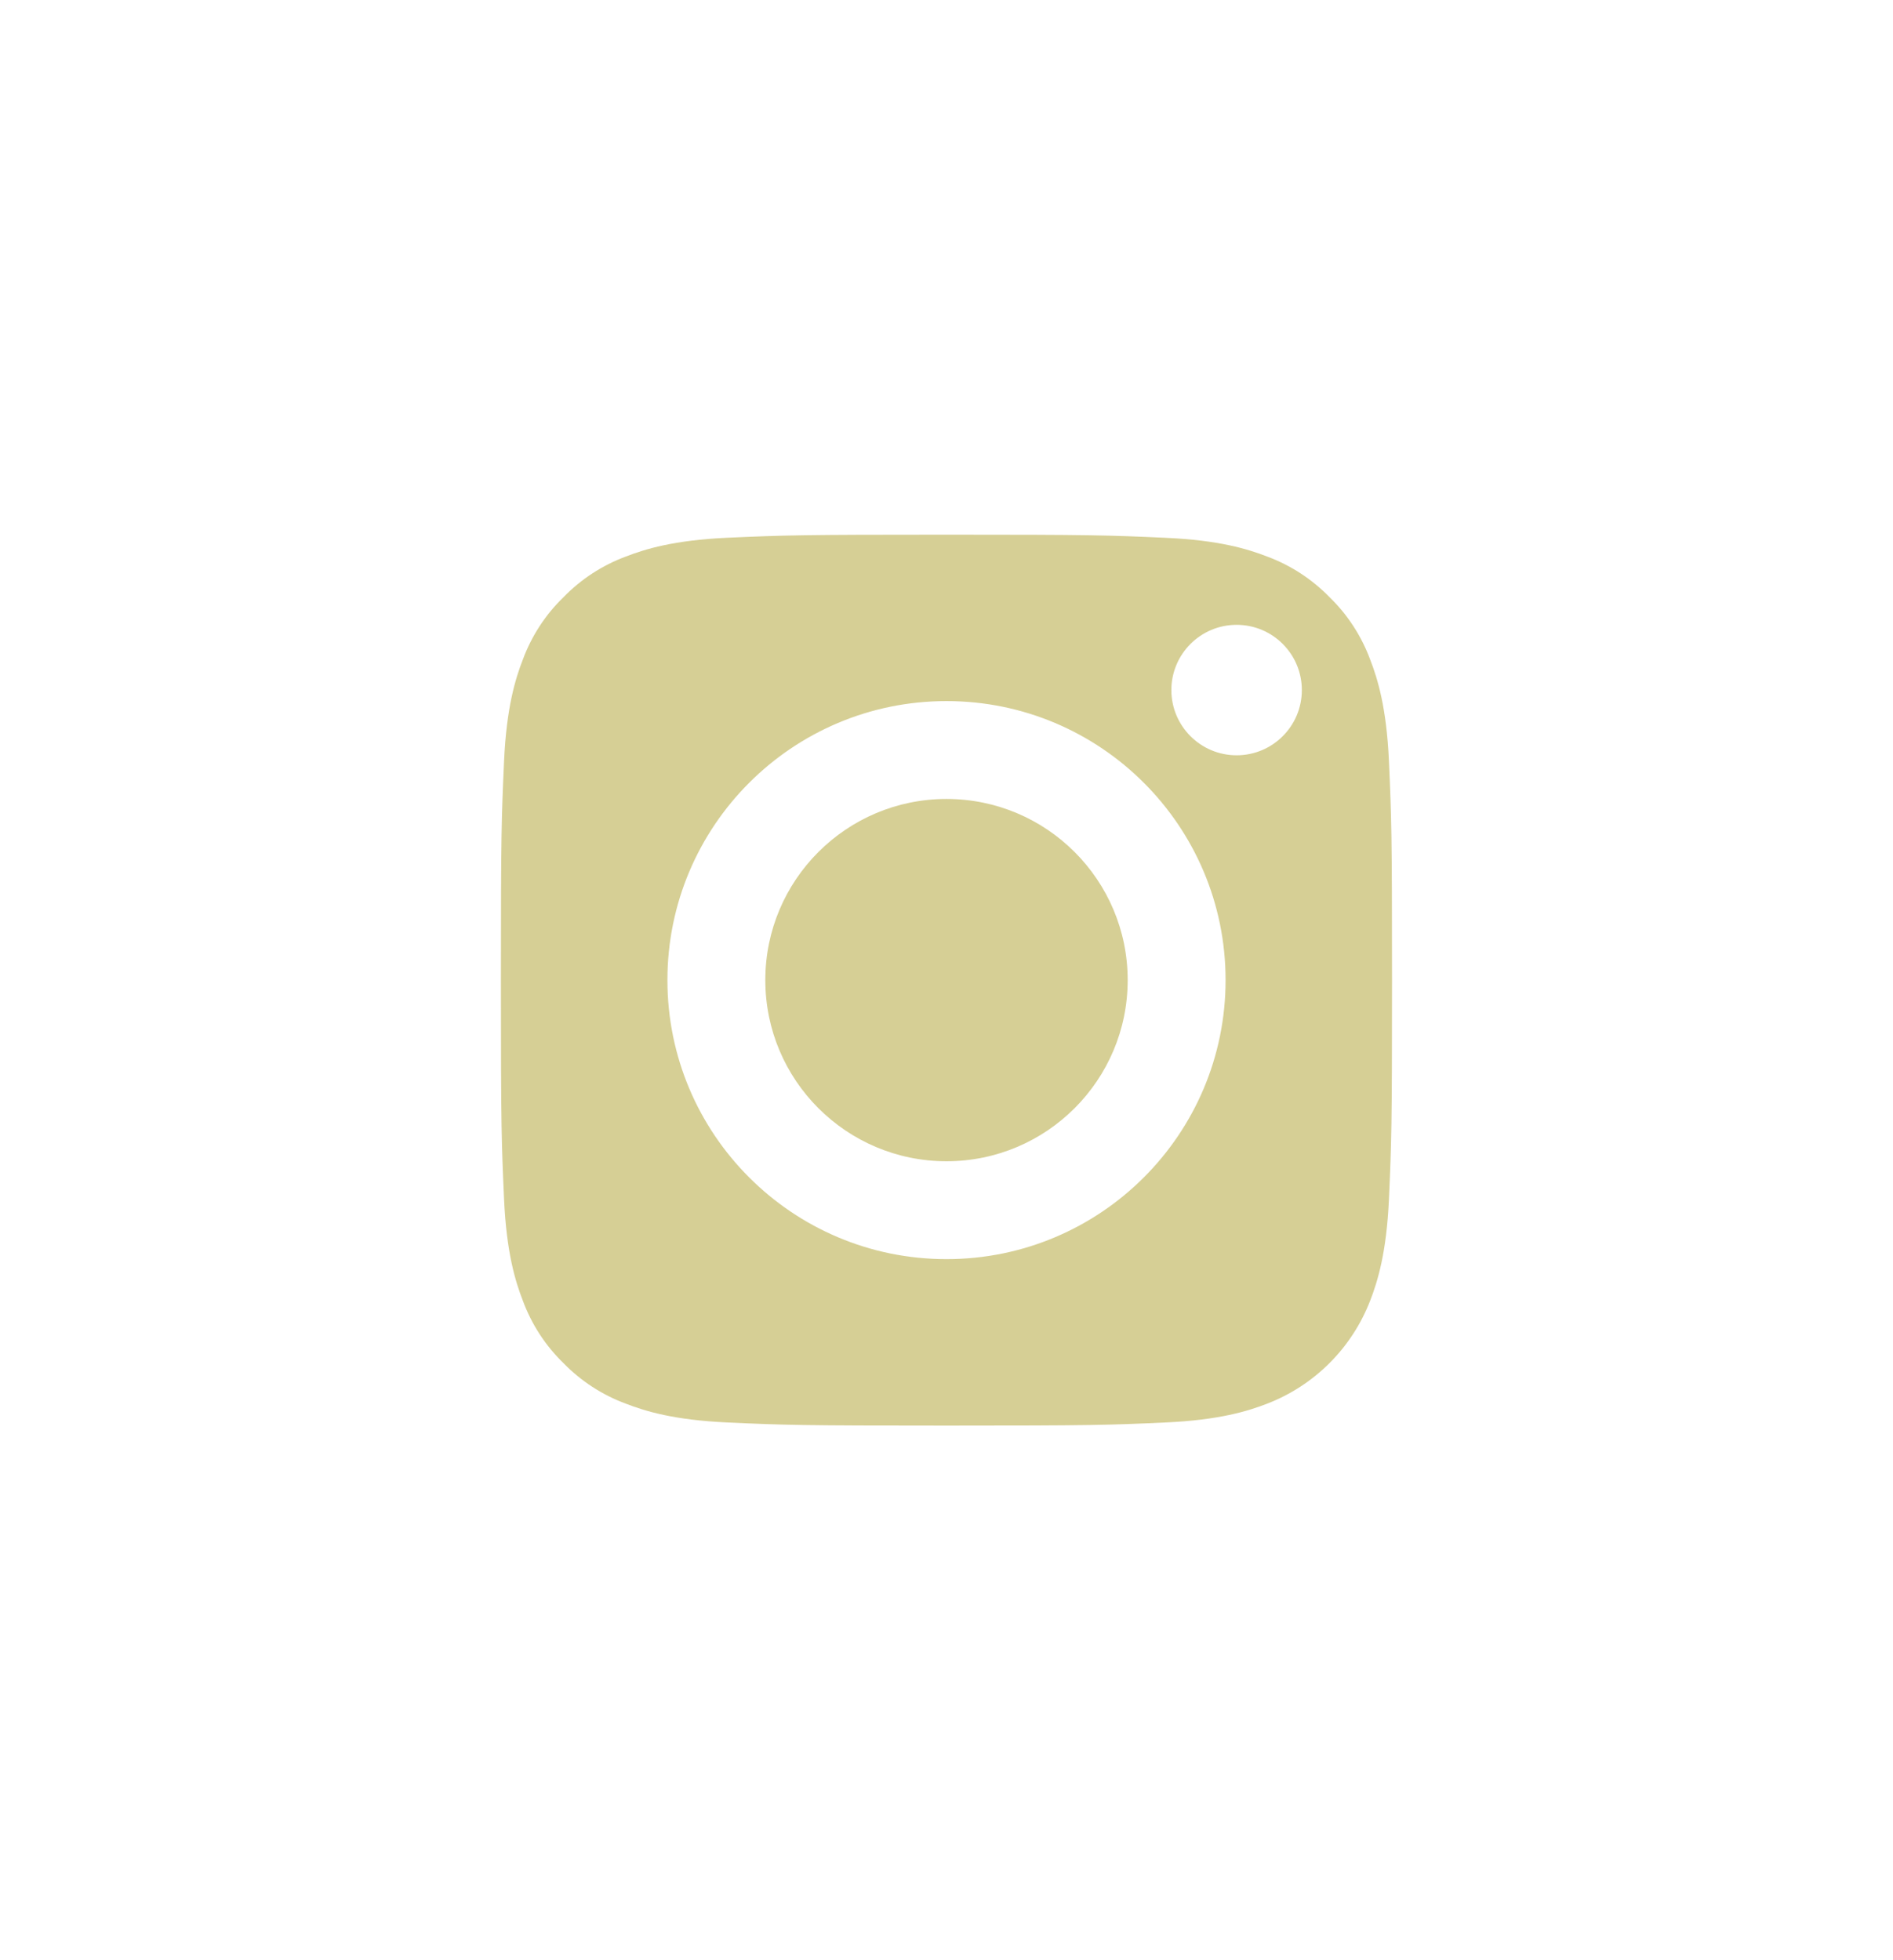 <svg width="28" height="29" viewBox="0 0 28 29" fill="none" xmlns="http://www.w3.org/2000/svg">
<rect x="4.795" y="5.597" width="18.476" height="17.839" fill="none"/>
<path d="M16.68 14.5C16.68 15.98 15.48 17.18 14 17.18C12.52 17.18 11.32 15.98 11.32 14.5C11.32 13.02 12.52 11.82 14 11.82C15.48 11.82 16.68 13.02 16.68 14.5Z" fill="#D6CF95"/>
<path d="M20.267 9.759C20.138 9.41 19.933 9.094 19.666 8.835C19.406 8.568 19.09 8.362 18.741 8.233C18.458 8.123 18.032 7.992 17.249 7.957C16.401 7.918 16.146 7.91 14 7.91C11.853 7.91 11.599 7.918 10.751 7.956C9.968 7.992 9.542 8.123 9.259 8.233C8.91 8.362 8.594 8.568 8.335 8.835C8.067 9.094 7.862 9.41 7.733 9.759C7.623 10.042 7.492 10.468 7.456 11.252C7.418 12.1 7.409 12.354 7.409 14.5C7.409 16.647 7.418 16.901 7.456 17.749C7.492 18.533 7.623 18.958 7.733 19.241C7.862 19.591 8.067 19.907 8.334 20.166C8.594 20.433 8.909 20.638 9.259 20.767C9.542 20.877 9.968 21.008 10.751 21.044C11.599 21.083 11.853 21.091 14 21.091C16.147 21.091 16.401 21.083 17.248 21.044C18.032 21.008 18.458 20.877 18.741 20.767C19.442 20.497 19.996 19.943 20.267 19.241C20.377 18.958 20.508 18.533 20.544 17.749C20.582 16.901 20.59 16.647 20.59 14.5C20.59 12.354 20.582 12.1 20.544 11.252C20.508 10.468 20.377 10.042 20.267 9.759ZM14 18.628C11.72 18.628 9.872 16.78 9.872 14.5C9.872 12.22 11.72 10.372 14 10.372C16.28 10.372 18.128 12.22 18.128 14.5C18.128 16.78 16.28 18.628 14 18.628ZM18.291 11.174C17.759 11.174 17.326 10.742 17.326 10.209C17.326 9.676 17.759 9.244 18.291 9.244C18.824 9.244 19.256 9.676 19.256 10.209C19.256 10.742 18.824 11.174 18.291 11.174Z" fill="#D6CF95"/>
<path d="M14 0.5C6.269 0.5 0 6.769 0 14.5C0 22.231 6.269 28.5 14 28.5C21.731 28.5 28 22.231 28 14.5C28 6.769 21.731 0.5 14 0.5ZM21.991 17.814C21.952 18.67 21.816 19.254 21.617 19.766C21.199 20.846 20.346 21.699 19.266 22.117C18.755 22.316 18.17 22.451 17.315 22.491C16.457 22.53 16.183 22.539 14 22.539C11.817 22.539 11.543 22.53 10.686 22.491C9.83 22.451 9.246 22.316 8.734 22.117C8.198 21.915 7.712 21.599 7.31 21.19C6.902 20.788 6.585 20.302 6.383 19.766C6.185 19.255 6.049 18.67 6.01 17.815C5.97 16.957 5.961 16.683 5.961 14.5C5.961 12.317 5.97 12.043 6.009 11.186C6.048 10.33 6.184 9.746 6.383 9.234C6.585 8.698 6.901 8.212 7.31 7.81C7.712 7.401 8.198 7.085 8.734 6.883C9.246 6.684 9.83 6.549 10.686 6.509C11.543 6.47 11.817 6.461 14 6.461C16.183 6.461 16.457 6.47 17.314 6.51C18.17 6.549 18.754 6.684 19.266 6.883C19.802 7.085 20.288 7.401 20.69 7.81C21.099 8.212 21.415 8.698 21.617 9.234C21.816 9.746 21.952 10.33 21.991 11.186C22.03 12.043 22.039 12.317 22.039 14.5C22.039 16.683 22.03 16.957 21.991 17.814Z" fill="none"/>
</svg>

